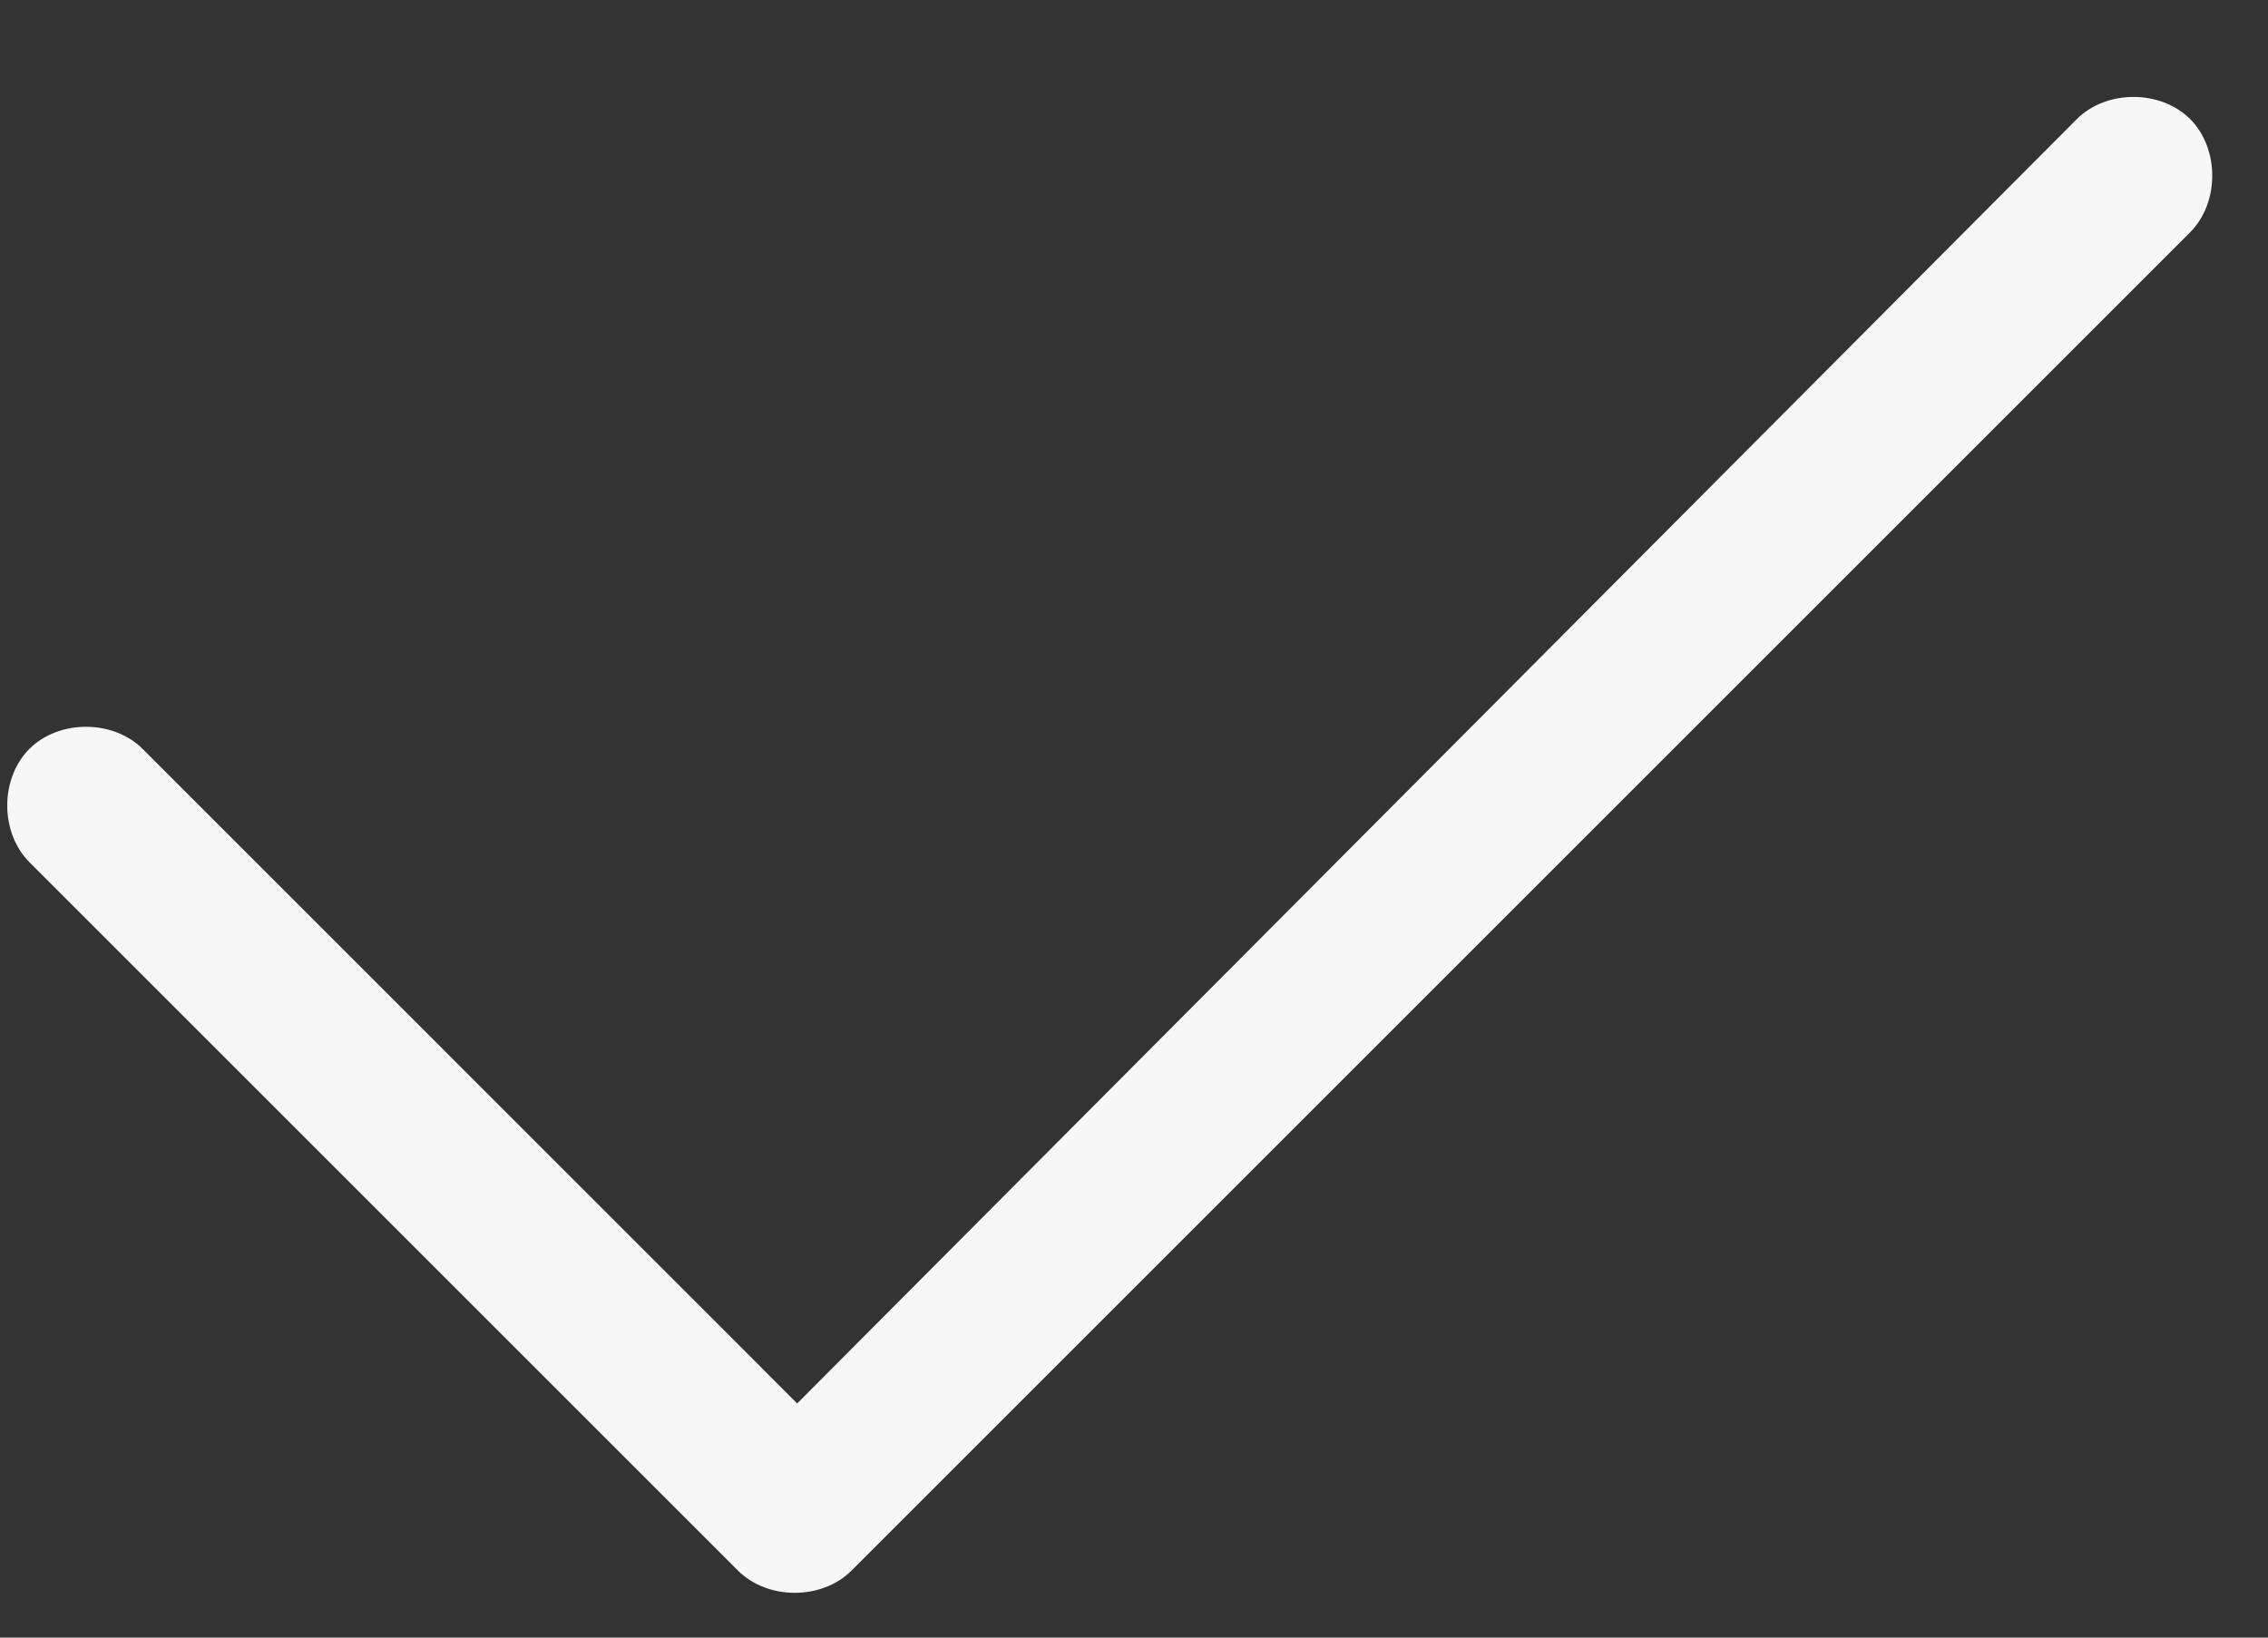<svg width="18" height="13" viewBox="0 0 18 13" fill="none" xmlns="http://www.w3.org/2000/svg">
<rect x="0" y="0" width="18" height="13" fill="#333333" stroke="none"/>
<path d="M17.382 0.945C17.616 1.18 17.616 1.609 17.382 1.844L6.757 12.469C6.522 12.703 6.093 12.703 5.858 12.469L0.233 6.844C-0.001 6.609 -0.001 6.18 0.233 5.945C0.468 5.711 0.897 5.711 1.132 5.945L6.327 11.141L16.483 0.945C16.718 0.711 17.147 0.711 17.382 0.945Z" fill="#F8F7F7"/>
</svg>
